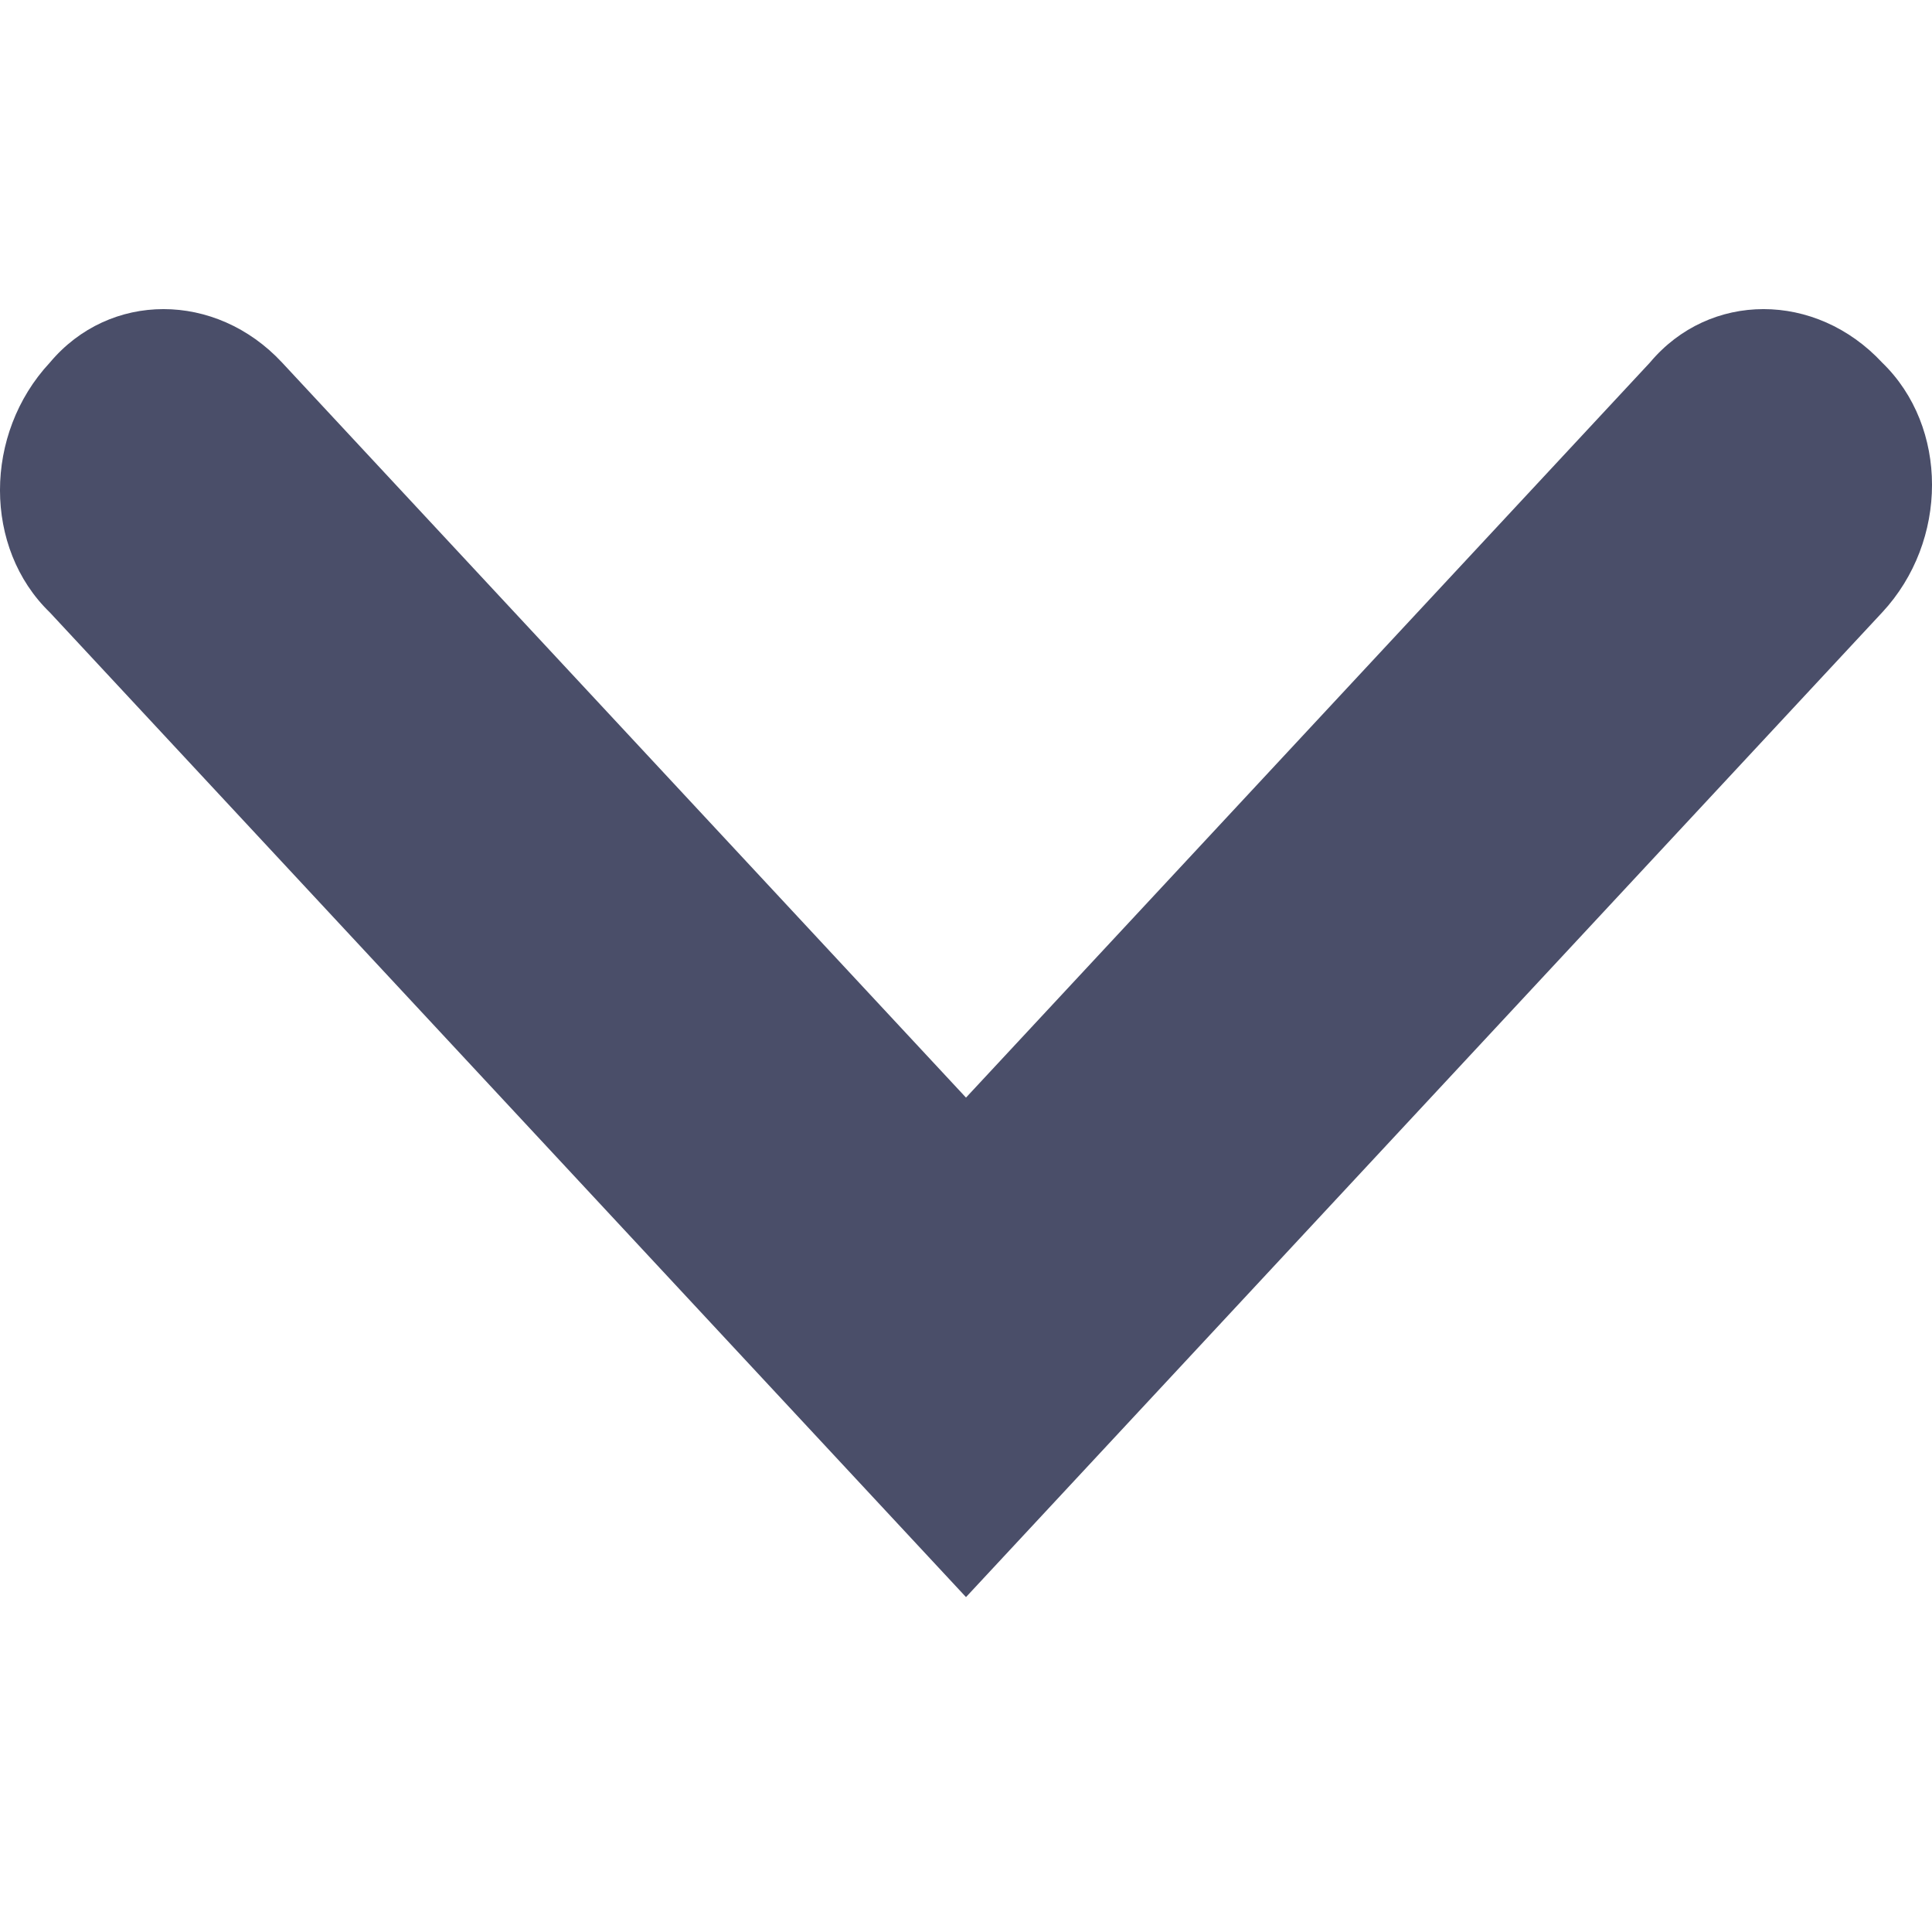 <?xml version="1.0" encoding="UTF-8"?>
<svg width="50px" height="50px" viewBox="0 0 50 50" version="1.1" xmlns="http://www.w3.org/2000/svg" xmlns:xlink="http://www.w3.org/1999/xlink">
    <!-- Generator: Sketch 47 (45396) - http://www.bohemiancoding.com/sketch -->
    <title>Artboard</title>
    <desc>Created with Sketch.</desc>
    <defs></defs>
    <g id="Symbols" stroke="none" stroke-width="1" fill="none" fill-rule="evenodd">
        <g id="Artboard" fill-rule="nonzero" fill="#4A4E69">
            <path d="M25,41.333 L31.014,34.87 L48.711,15.849 C50.43,14.002 50.43,11.047 48.711,9.385 C46.993,7.538 44.244,7.538 42.698,9.385 L25,28.406 L7.302,9.385 C5.584,7.538 2.835,7.538 1.289,9.385 C-0.43,11.232 -0.43,14.187 1.289,15.849 L18.986,34.87 L25,41.333 Z" id="Combined-Shape"></path>
        </g>
    </g>
</svg>